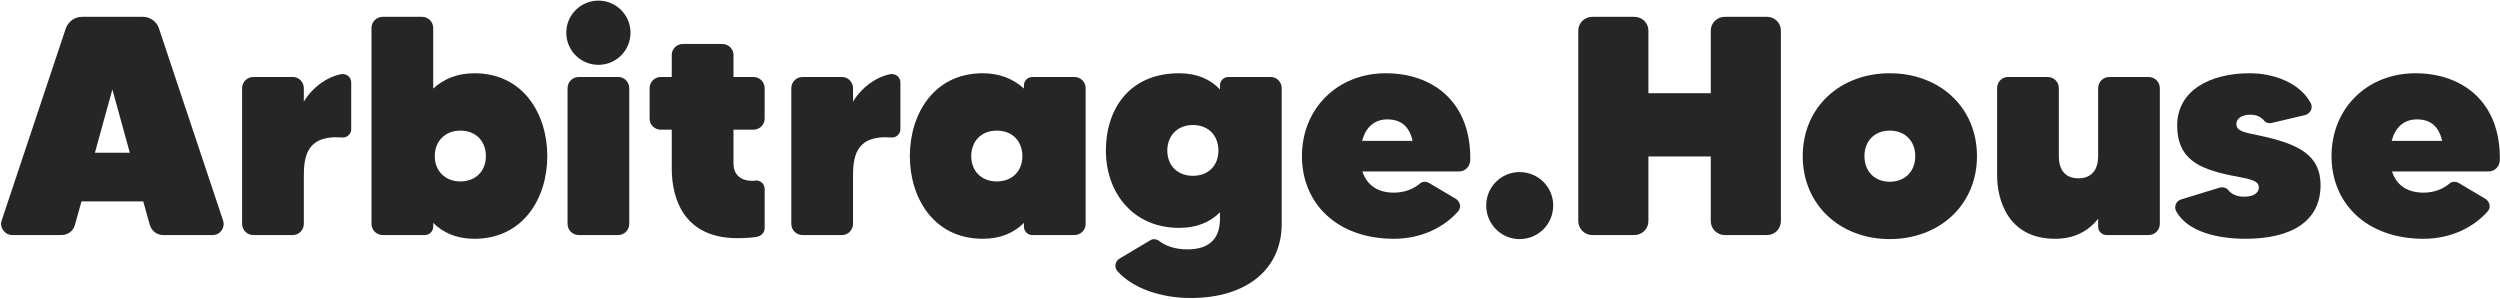 <svg width="1521" height="182" viewBox="0 0 1521 182" fill="none" xmlns="http://www.w3.org/2000/svg">
<path d="M99.278 143H129.434C133.986 143 137.21 138.448 135.693 134.086L96.623 17.067C95.296 13.084 91.313 10.239 86.951 10.239H49.778C45.415 10.239 41.622 13.084 40.105 17.067L1.035 134.086C-0.482 138.448 2.932 143 7.484 143H37.45C41.243 143 44.657 140.534 45.605 136.741L49.588 122.517H87.14L91.123 136.741C92.261 140.534 95.485 143 99.278 143ZM57.743 92.93L68.364 54.429L78.985 92.93H57.743Z" fill="#262626"/>
<path d="M184.85 61.826V53.671C184.85 49.878 181.815 46.843 178.212 46.843H154.125C150.332 46.843 147.298 49.878 147.298 53.671V136.172C147.298 139.965 150.332 143 154.125 143H178.212C181.815 143 184.85 139.965 184.85 136.172V108.482C184.85 97.103 185.229 81.93 207.988 83.637C211.023 84.016 213.678 81.551 213.678 78.706V50.067C213.678 46.843 210.644 44.567 207.419 45.136C198.505 47.033 190.16 53.102 184.85 61.826Z" fill="#262626"/>
<path d="M288.601 44.567C277.98 44.567 269.824 48.171 263.566 53.86V17.067C263.566 13.274 260.531 10.239 256.738 10.239H232.841C229.048 10.239 226.013 13.274 226.013 17.067V136.172C226.013 139.965 229.048 143 232.841 143H258.445C261.29 143 263.566 140.724 263.566 137.879V135.603C269.445 141.483 277.6 145.276 288.601 145.276C318.567 145.276 332.981 120.241 332.981 95.016C332.981 69.602 318.567 44.567 288.601 44.567ZM280.066 110.379C270.773 110.379 264.514 103.93 264.514 95.016C264.514 85.913 270.773 79.464 280.066 79.464C289.549 79.464 295.618 85.913 295.618 95.016C295.618 103.93 289.549 110.379 280.066 110.379Z" fill="#262626"/>
<path d="M352.118 143H376.205C379.809 143 382.843 139.965 382.843 136.172V53.671C382.843 49.878 379.809 46.843 376.205 46.843H352.118C348.325 46.843 345.291 49.878 345.291 53.671V136.172C345.291 139.965 348.325 143 352.118 143ZM364.067 39.446C374.877 39.446 383.602 30.722 383.602 19.912C383.602 9.101 374.877 0.377 364.067 0.377C353.256 0.377 344.532 9.101 344.532 19.912C344.532 30.722 353.256 39.446 364.067 39.446Z" fill="#262626"/>
<path d="M465.216 72.257V53.671C465.216 49.878 462.181 46.843 458.388 46.843H446.25V33.377C446.25 29.774 443.215 26.739 439.422 26.739H415.525C411.732 26.739 408.697 29.774 408.697 33.377V46.843H401.87C398.266 46.843 395.232 49.878 395.232 53.671V72.257C395.232 75.861 398.266 78.895 401.87 78.895H408.697V102.603C408.697 121.379 416.473 144.897 448.526 144.897C454.595 144.897 458.198 144.517 461.043 143.948C463.319 143.379 465.216 141.293 465.216 139.017V114.93C465.216 112.086 462.75 109.62 459.905 109.81C459.147 109.999 458.388 109.999 457.819 109.999C449.474 109.999 446.25 105.258 446.25 99.379V78.895H458.388C462.181 78.895 465.216 75.861 465.216 72.257Z" fill="#262626"/>
<path d="M518.975 61.826V53.671C518.975 49.878 515.94 46.843 512.337 46.843H488.25C484.457 46.843 481.423 49.878 481.423 53.671V136.172C481.423 139.965 484.457 143 488.25 143H512.337C515.94 143 518.975 139.965 518.975 136.172V108.482C518.975 97.103 519.354 81.93 542.113 83.637C545.148 84.016 547.803 81.551 547.803 78.706V50.067C547.803 46.843 544.768 44.567 541.544 45.136C532.63 47.033 524.285 53.102 518.975 61.826Z" fill="#262626"/>
<path d="M622.96 51.964V53.86C616.701 48.171 608.546 44.567 597.925 44.567C567.959 44.567 553.545 69.602 553.545 95.016C553.545 120.241 567.959 145.276 597.925 145.276C608.925 145.276 617.08 141.483 622.96 135.603V137.879C622.96 140.724 625.236 143 628.081 143H653.684C657.478 143 660.512 139.965 660.512 136.172V53.671C660.512 49.878 657.478 46.843 653.684 46.843H628.081C625.236 46.843 622.96 49.119 622.96 51.964ZM606.459 110.379C596.977 110.379 590.907 103.93 590.907 95.016C590.907 85.913 596.977 79.464 606.459 79.464C615.942 79.464 622.011 85.913 622.011 95.016C622.011 103.93 615.942 110.379 606.459 110.379Z" fill="#262626"/>
<path d="M742.237 51.964V54.429C736.547 48.36 728.392 44.567 717.392 44.567C687.236 44.567 672.822 66.188 672.822 91.603C672.822 117.017 689.133 138.638 717.392 138.638C728.582 138.638 736.547 134.845 742.237 129.155V132.948C742.237 144.517 736.547 151.724 722.323 151.724C714.737 151.724 708.857 149.448 705.254 146.603C703.736 145.465 701.461 145.086 699.754 146.224L680.977 157.414C678.322 159.121 677.753 162.914 680.029 165.19C689.133 175.242 706.012 181.311 724.409 181.311C758.358 181.311 779.79 163.862 779.79 136.172V53.671C779.79 49.878 776.755 46.843 773.151 46.843H747.358C744.513 46.843 742.237 49.119 742.237 51.964ZM725.737 106.965C716.444 106.965 710.185 100.706 710.185 91.603C710.185 82.499 716.444 76.05 725.737 76.05C735.22 76.05 741.289 82.499 741.289 91.603C741.289 100.706 735.22 106.965 725.737 106.965Z" fill="#262626"/>
<path d="M843.118 44.567C813.91 44.567 792.1 65.809 792.1 95.016C792.1 123.655 813.341 145.276 848.049 145.276C865.308 145.276 878.963 137.879 887.119 128.586C889.205 126.31 888.446 122.706 885.791 121L869.48 111.327C867.584 110.189 865.118 110.379 863.601 111.896C860.377 114.551 855.256 117.206 848.049 117.206C837.997 117.206 831.549 112.465 828.893 104.31H887.688C891.481 104.31 894.326 101.275 894.515 97.482C895.084 61.636 871.377 44.567 843.118 44.567ZM828.704 85.723C830.79 77.757 835.911 72.637 844.066 72.637C852.79 72.637 857.532 77.378 859.428 85.723H828.704Z" fill="#262626"/>
<path d="M924.492 104.689C913.302 104.689 904.198 113.793 904.198 124.982C904.198 136.362 913.302 145.465 924.492 145.465C935.871 145.465 944.975 136.362 944.975 124.982C944.975 113.793 935.871 104.689 924.492 104.689Z" fill="#262626"/>
<path d="M1040.83 18.584V56.705H1002.89V18.584C1002.89 14.032 999.101 10.239 994.36 10.239H968.756C964.015 10.239 960.221 14.032 960.221 18.584V134.465C960.221 139.207 964.015 143 968.756 143H994.36C999.101 143 1002.89 139.207 1002.89 134.465V95.206H1040.83V134.465C1040.83 139.207 1044.62 143 1049.36 143H1075.15C1079.71 143 1083.5 139.207 1083.5 134.465V18.584C1083.5 14.032 1079.71 10.239 1075.15 10.239H1049.36C1044.62 10.239 1040.83 14.032 1040.83 18.584Z" fill="#262626"/>
<path d="M1149.69 44.567C1119.72 44.567 1096.78 65.05 1096.78 95.016C1096.78 124.793 1119.72 145.465 1149.69 145.465C1179.85 145.465 1202.79 124.793 1202.79 95.016C1202.79 65.05 1179.85 44.567 1149.69 44.567ZM1149.69 110.568C1140.4 110.568 1134.33 104.12 1134.33 95.016C1134.33 85.913 1140.4 79.464 1149.69 79.464C1159.17 79.464 1165.24 85.913 1165.24 95.016C1165.24 104.12 1159.17 110.568 1149.69 110.568Z" fill="#262626"/>
<path d="M1283.33 46.843C1279.54 46.843 1276.5 49.878 1276.5 53.671V95.206C1276.5 102.792 1272.9 108.482 1264.55 108.482C1256.02 108.482 1252.61 102.792 1252.61 95.206V53.671C1252.61 49.878 1249.57 46.843 1245.78 46.843H1221.69C1217.9 46.843 1215.05 49.878 1215.05 53.671V106.965C1215.05 121 1221.31 145.276 1250.33 145.276C1262.85 145.276 1271 139.965 1276.5 133.138V137.879C1276.5 140.724 1278.78 143 1281.62 143H1307.23C1311.02 143 1314.05 139.965 1314.05 136.172V53.671C1314.05 49.878 1311.02 46.843 1307.23 46.843H1283.33Z" fill="#262626"/>
<path d="M1373.9 82.309C1366.12 80.602 1360.62 80.033 1360.62 75.481C1360.62 72.068 1363.85 69.792 1369.16 69.792C1372.57 69.792 1375.42 70.93 1377.31 73.206C1378.45 74.723 1380.54 75.292 1382.43 74.723L1402.54 69.981C1405.76 69.033 1407.47 65.43 1405.76 62.585C1399.12 50.257 1383.19 44.567 1368.78 44.567C1344.31 44.567 1324.59 55.188 1324.59 76.43C1324.59 96.534 1337.67 102.603 1356.64 106.585C1366.31 108.672 1374.28 109.051 1374.28 113.982C1374.28 117.396 1371.05 119.672 1365.36 119.672C1360.43 119.672 1357.4 117.775 1355.69 115.689C1354.55 114.172 1352.28 113.603 1350.38 114.172L1326.86 121.379C1323.83 122.327 1322.5 125.931 1324.02 128.586C1331.04 141.293 1349.81 145.276 1366.12 145.276C1394.38 145.276 1411.83 134.465 1411.83 112.655C1411.83 94.068 1398.18 87.43 1373.9 82.309Z" fill="#262626"/>
<path d="M1469.51 44.567C1440.3 44.567 1418.49 65.809 1418.49 95.016C1418.49 123.655 1439.73 145.276 1474.44 145.276C1491.7 145.276 1505.35 137.879 1513.51 128.586C1515.6 126.31 1514.84 122.706 1512.18 121L1495.87 111.327C1493.98 110.189 1491.51 110.379 1489.99 111.896C1486.77 114.551 1481.65 117.206 1474.44 117.206C1464.39 117.206 1457.94 112.465 1455.29 104.31H1514.08C1517.87 104.31 1520.72 101.275 1520.91 97.482C1521.48 61.636 1497.77 44.567 1469.51 44.567ZM1455.1 85.723C1457.18 77.757 1462.3 72.637 1470.46 72.637C1479.18 72.637 1483.92 77.378 1485.82 85.723H1455.1Z" fill="#262626"/>
</svg>
